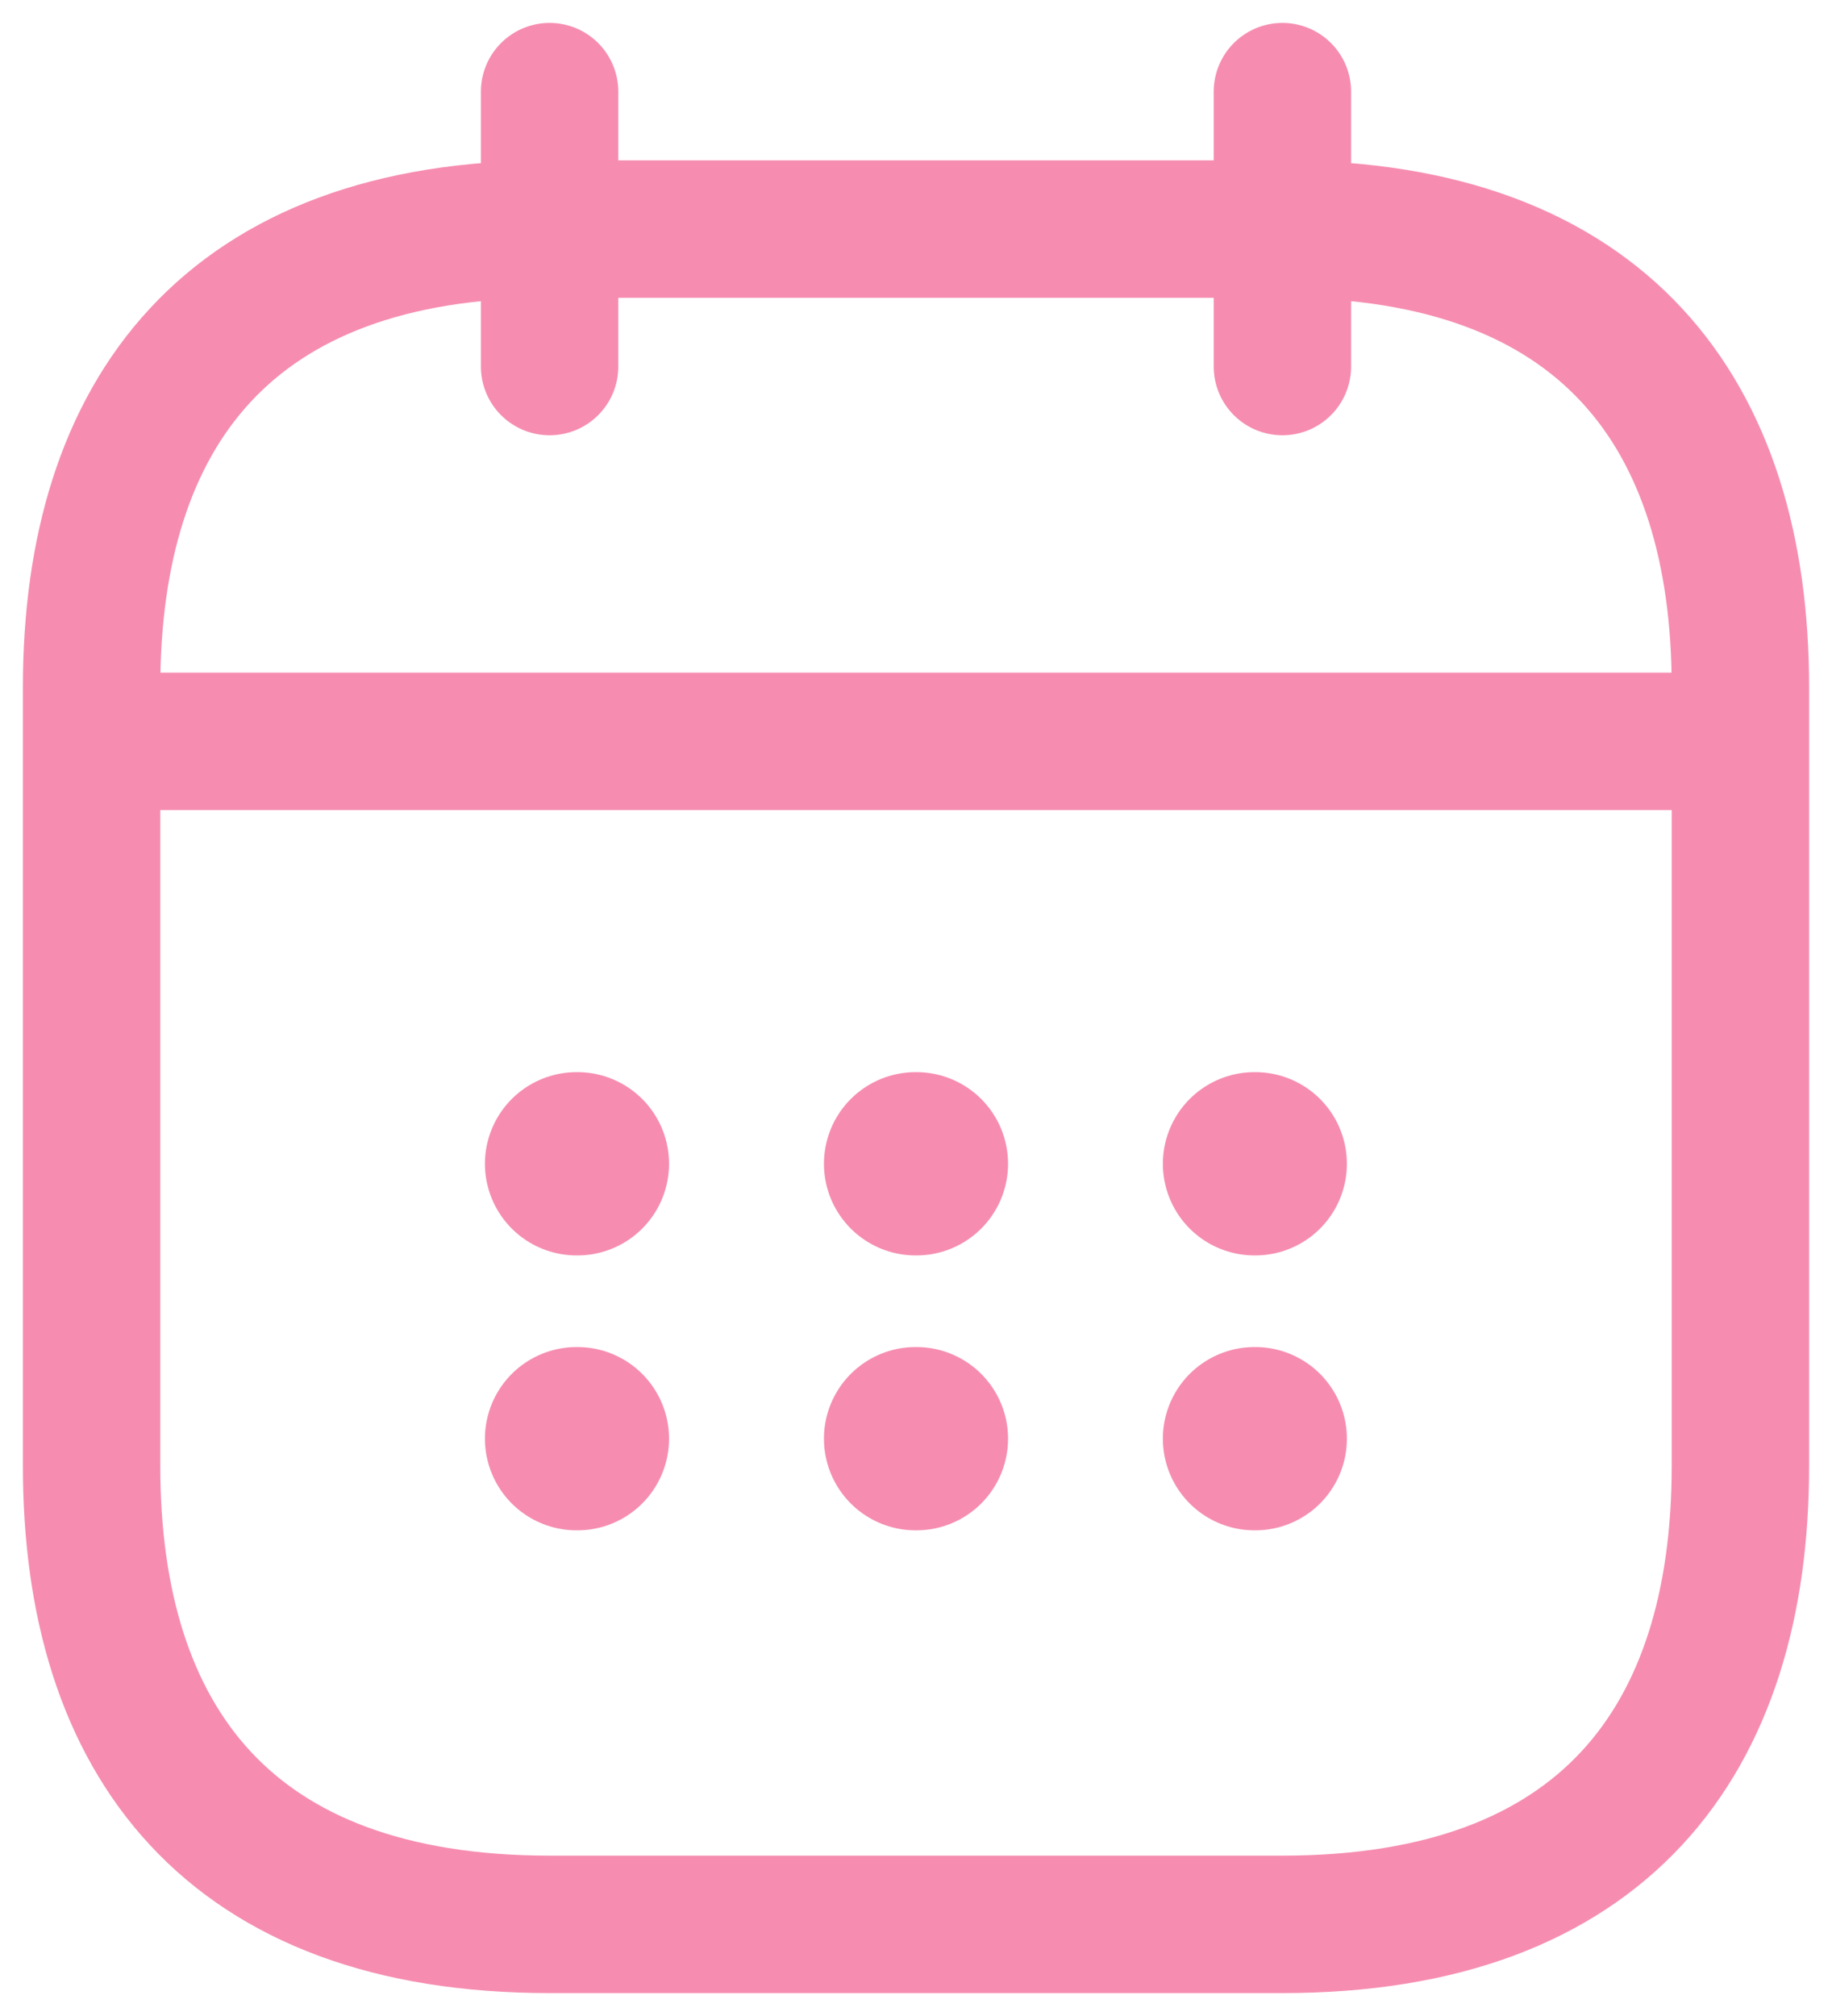 <svg width="20" height="22" viewBox="0 0 20 22" fill="none" xmlns="http://www.w3.org/2000/svg">
<path d="M6 1V4M14 1V4M1.5 8.09H18.5M19 7.5V16C19 19 17.5 21 14 21H6C2.5 21 1 19 1 16V7.5C1 4.5 2.5 2.5 6 2.5H14C17.5 2.5 19 4.5 19 7.5Z" stroke="#F68DB0" stroke-width="1.5" stroke-miterlimit="10" stroke-linecap="round" stroke-linejoin="round"/>
<path d="M13.695 12.7H13.704M13.695 15.7H13.704M9.995 12.7H10.005M9.995 15.7H10.005M6.294 12.7H6.304M6.294 15.7H6.304" stroke="#F68DB0" stroke-width="2" stroke-linecap="round" stroke-linejoin="round"/>
</svg>
